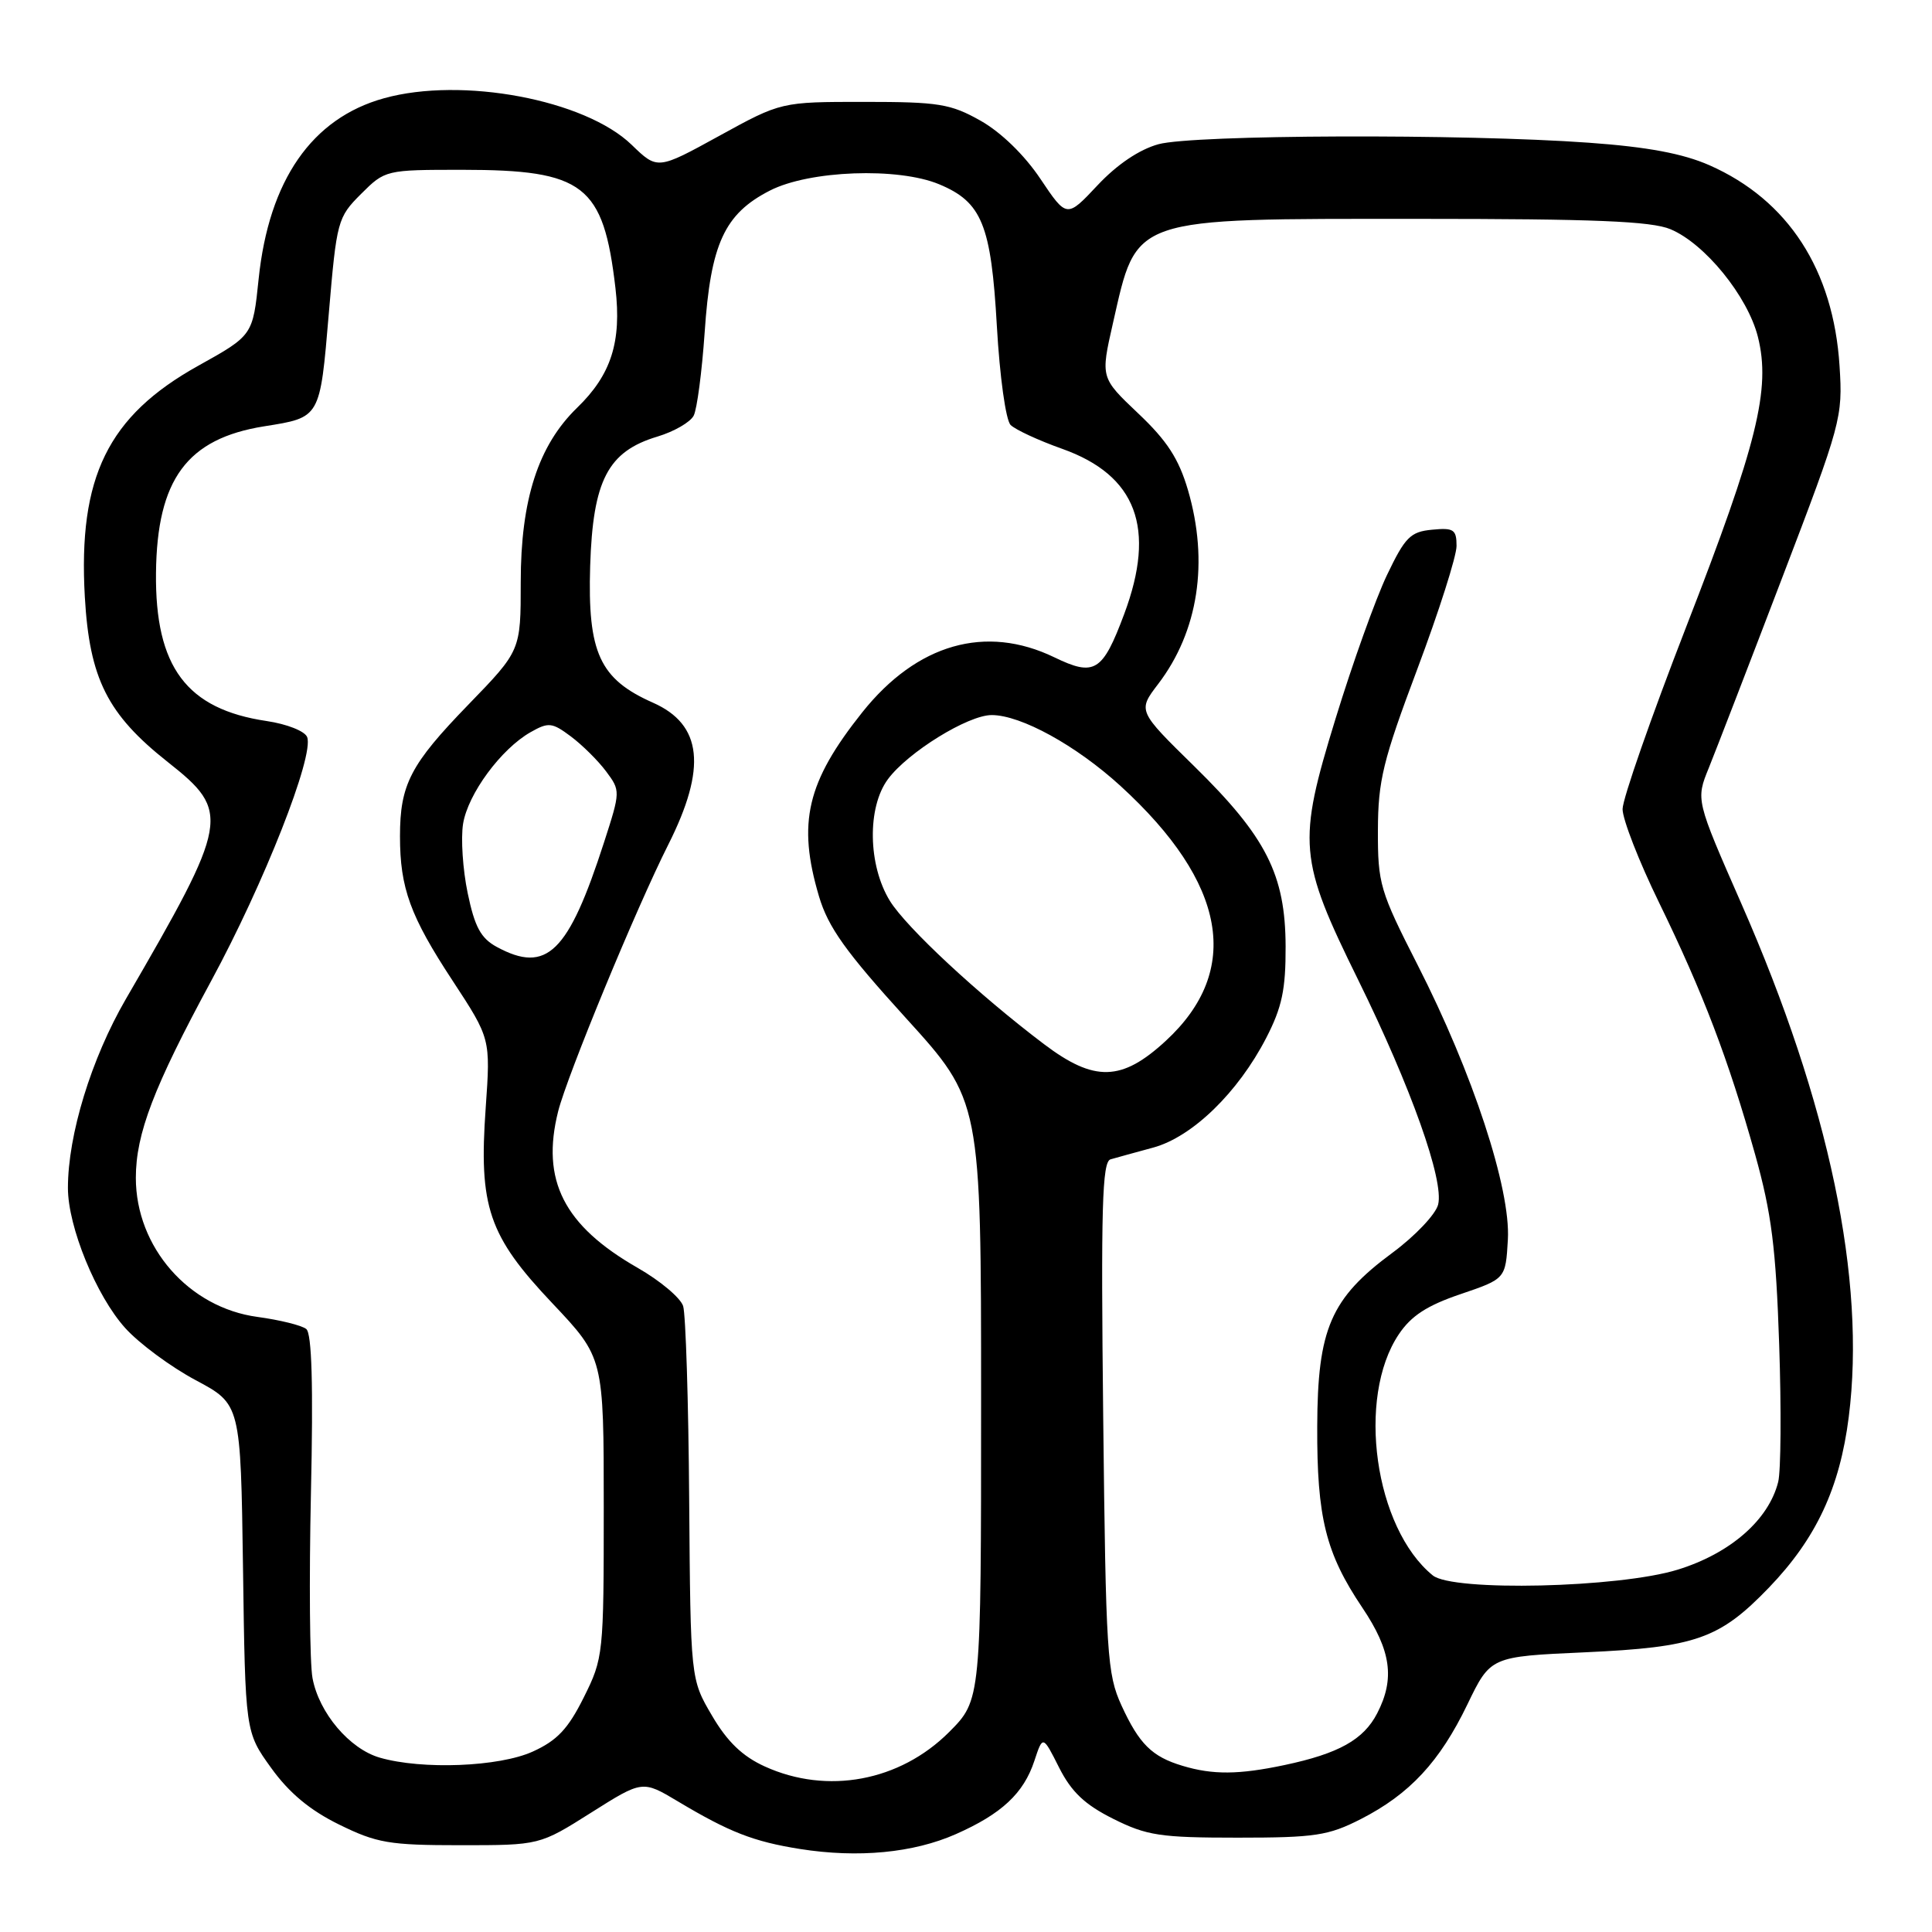 <?xml version="1.0" encoding="UTF-8" standalone="no"?>
<!DOCTYPE svg PUBLIC "-//W3C//DTD SVG 1.1//EN" "http://www.w3.org/Graphics/SVG/1.1/DTD/svg11.dtd" >
<svg xmlns="http://www.w3.org/2000/svg" xmlns:xlink="http://www.w3.org/1999/xlink" version="1.1" viewBox="0 0 256 256">
 <g >
 <path fill="currentColor"
d=" M 126.66 243.03 C 132.72 240.35 135.64 237.63 137.06 233.32 C 138.18 229.93 138.18 229.93 140.34 234.22 C 141.97 237.44 143.74 239.12 147.50 241.00 C 151.96 243.23 153.74 243.50 164.00 243.50 C 174.25 243.50 176.02 243.23 180.31 241.04 C 186.79 237.73 190.77 233.45 194.44 225.84 C 197.50 219.50 197.50 219.50 210.00 218.94 C 224.71 218.27 227.84 217.17 234.40 210.36 C 240.65 203.86 243.78 197.18 244.97 187.75 C 247.27 169.59 242.39 146.26 230.74 119.74 C 224.70 105.98 224.70 105.98 226.43 101.74 C 227.37 99.41 231.76 88.05 236.17 76.50 C 243.97 56.10 244.19 55.30 243.75 48.50 C 242.94 35.76 236.94 26.50 226.52 21.90 C 223.00 20.35 218.33 19.47 210.52 18.91 C 193.94 17.71 158.13 17.84 153.50 19.11 C 150.96 19.81 148.02 21.79 145.43 24.55 C 141.35 28.90 141.35 28.90 137.86 23.70 C 135.75 20.54 132.63 17.52 129.94 16.00 C 125.95 13.75 124.38 13.50 114.50 13.50 C 103.50 13.50 103.50 13.50 95.31 18.00 C 87.12 22.50 87.12 22.50 83.70 19.19 C 77.52 13.21 61.22 10.14 50.88 13.02 C 41.32 15.67 35.63 23.88 34.27 36.97 C 33.50 44.44 33.50 44.44 26.26 48.47 C 14.30 55.13 10.34 63.21 11.24 79.09 C 11.86 89.94 14.23 94.65 22.24 100.98 C 30.61 107.59 30.41 108.72 16.67 132.39 C 12.09 140.29 9.00 150.37 9.00 157.41 C 9.00 162.56 12.75 171.72 16.60 175.98 C 18.45 178.03 22.65 181.13 25.93 182.88 C 31.89 186.06 31.89 186.06 32.20 207.78 C 32.50 229.50 32.50 229.50 35.93 234.26 C 38.30 237.56 41.07 239.87 44.93 241.76 C 49.93 244.22 51.58 244.50 61.00 244.50 C 71.50 244.50 71.50 244.50 78.32 240.19 C 85.13 235.89 85.13 235.89 89.82 238.69 C 96.64 242.77 99.84 244.02 106.00 245.00 C 113.71 246.22 121.03 245.52 126.66 243.03 Z  M 101.35 234.07 C 98.39 232.73 96.37 230.79 94.35 227.34 C 91.50 222.50 91.50 222.50 91.32 198.77 C 91.23 185.72 90.86 174.15 90.52 173.06 C 90.17 171.97 87.47 169.70 84.50 168.00 C 74.71 162.40 71.66 156.39 73.96 147.25 C 75.16 142.50 84.30 120.35 88.54 111.94 C 93.68 101.74 93.07 96.01 86.52 93.11 C 79.45 89.98 77.85 86.49 78.20 75.00 C 78.56 63.64 80.54 59.82 87.11 57.85 C 89.31 57.19 91.48 55.94 91.92 55.07 C 92.36 54.21 93.01 49.25 93.37 44.06 C 94.16 32.31 95.99 28.33 102.02 25.25 C 107.26 22.57 118.99 22.14 124.45 24.42 C 130.11 26.78 131.33 29.78 132.09 43.22 C 132.47 49.89 133.27 55.67 133.91 56.31 C 134.53 56.93 137.61 58.36 140.74 59.47 C 150.60 62.98 153.22 69.98 148.96 81.37 C 146.10 89.02 145.04 89.68 139.71 87.10 C 130.61 82.70 121.50 85.30 114.26 94.38 C 106.90 103.62 105.63 109.01 108.52 118.77 C 109.74 122.87 112.05 126.11 120.02 134.88 C 130.00 145.86 130.00 145.86 130.00 185.56 C 130.00 225.26 130.00 225.26 125.75 229.52 C 119.23 236.03 109.62 237.83 101.35 234.07 Z  M 156.69 233.98 C 152.64 232.77 150.95 231.09 148.61 226.00 C 146.69 221.80 146.53 219.26 146.18 187.76 C 145.87 160.06 146.04 153.94 147.15 153.62 C 147.89 153.41 150.44 152.70 152.81 152.06 C 157.99 150.65 164.05 144.76 167.78 137.53 C 169.87 133.48 170.37 131.12 170.35 125.40 C 170.32 115.89 167.78 110.89 158.27 101.56 C 150.75 94.19 150.75 94.19 153.46 90.64 C 158.79 83.65 160.20 74.46 157.41 64.93 C 156.19 60.78 154.63 58.38 150.82 54.78 C 145.83 50.05 145.83 50.05 147.46 42.87 C 150.71 28.60 149.53 29.00 188.00 29.00 C 211.19 29.00 218.81 29.31 221.34 30.37 C 225.91 32.28 231.57 39.25 232.93 44.63 C 234.66 51.53 232.87 58.79 223.41 83.11 C 218.79 95.01 215.00 105.86 215.00 107.21 C 215.00 108.57 217.17 114.14 219.83 119.59 C 225.67 131.57 229.03 140.39 232.57 153.00 C 234.74 160.77 235.32 165.35 235.75 178.13 C 236.04 186.73 235.98 194.93 235.62 196.36 C 234.36 201.40 229.27 205.84 222.30 207.99 C 214.51 210.40 192.50 210.91 189.85 208.75 C 182.14 202.48 179.71 185.20 185.35 176.80 C 186.99 174.35 189.10 172.98 193.53 171.48 C 199.50 169.45 199.50 169.45 199.80 164.26 C 200.19 157.54 195.14 142.16 187.84 127.86 C 182.84 118.05 182.56 117.10 182.58 110.00 C 182.60 103.43 183.25 100.77 187.80 88.66 C 190.66 81.04 193.00 73.70 193.00 72.34 C 193.00 70.16 192.62 69.91 189.75 70.19 C 186.88 70.46 186.18 71.18 183.77 76.22 C 182.27 79.37 179.21 87.92 176.97 95.22 C 171.89 111.75 172.06 113.79 179.97 129.85 C 186.98 144.10 191.36 156.42 190.56 159.61 C 190.24 160.90 187.51 163.78 184.49 166.01 C 176.33 172.04 174.58 176.07 174.54 189.00 C 174.49 201.10 175.67 205.82 180.52 213.03 C 184.33 218.70 184.86 222.44 182.48 227.03 C 180.68 230.52 177.38 232.36 170.20 233.88 C 164.14 235.16 160.70 235.19 156.69 233.98 Z  M 50.33 232.90 C 46.31 231.74 42.27 226.97 41.41 222.36 C 41.04 220.40 40.95 209.38 41.20 197.88 C 41.52 183.55 41.32 176.69 40.58 176.10 C 39.99 175.62 37.08 174.90 34.13 174.50 C 25.02 173.28 18.00 165.26 18.00 156.07 C 18.00 150.23 20.37 144.04 27.97 130.00 C 34.99 117.05 41.65 100.13 40.70 97.67 C 40.40 96.88 38.02 95.94 35.33 95.54 C 24.72 93.97 20.54 88.38 20.67 75.92 C 20.80 63.52 24.78 58.12 35.00 56.49 C 42.48 55.30 42.39 55.46 43.57 41.52 C 44.61 29.26 44.73 28.81 47.84 25.70 C 51.03 22.52 51.10 22.50 61.27 22.50 C 77.40 22.51 79.95 24.48 81.55 38.17 C 82.38 45.30 80.99 49.65 76.48 54.02 C 71.32 59.02 69.00 66.20 69.00 77.14 C 69.00 86.21 69.00 86.21 62.07 93.36 C 54.38 101.29 53.00 103.94 53.00 110.82 C 53.00 117.68 54.36 121.41 59.98 129.96 C 65.00 137.62 65.00 137.62 64.36 146.76 C 63.42 159.92 64.72 163.74 73.20 172.70 C 80.00 179.90 80.00 179.90 80.00 199.75 C 80.00 219.22 79.95 219.71 77.35 224.92 C 75.28 229.08 73.82 230.63 70.60 232.09 C 66.15 234.12 55.94 234.52 50.33 232.90 Z  M 138.33 138.35 C 129.59 131.74 120.12 122.92 117.92 119.38 C 115.01 114.66 114.88 106.98 117.66 103.24 C 120.31 99.67 128.27 94.75 131.40 94.75 C 135.28 94.75 142.60 98.78 148.47 104.14 C 162.55 117.01 164.60 128.58 154.47 137.92 C 148.63 143.31 145.01 143.40 138.33 138.35 Z  M 65.82 125.47 C 63.71 124.32 62.90 122.82 61.97 118.34 C 61.32 115.23 61.05 111.10 61.36 109.16 C 62.00 105.20 66.39 99.24 70.30 97.02 C 72.68 95.67 73.15 95.72 75.64 97.58 C 77.15 98.71 79.25 100.79 80.31 102.21 C 82.22 104.77 82.22 104.86 80.05 111.58 C 75.30 126.29 72.45 129.06 65.82 125.47 Z "/>
</g>
</svg>
